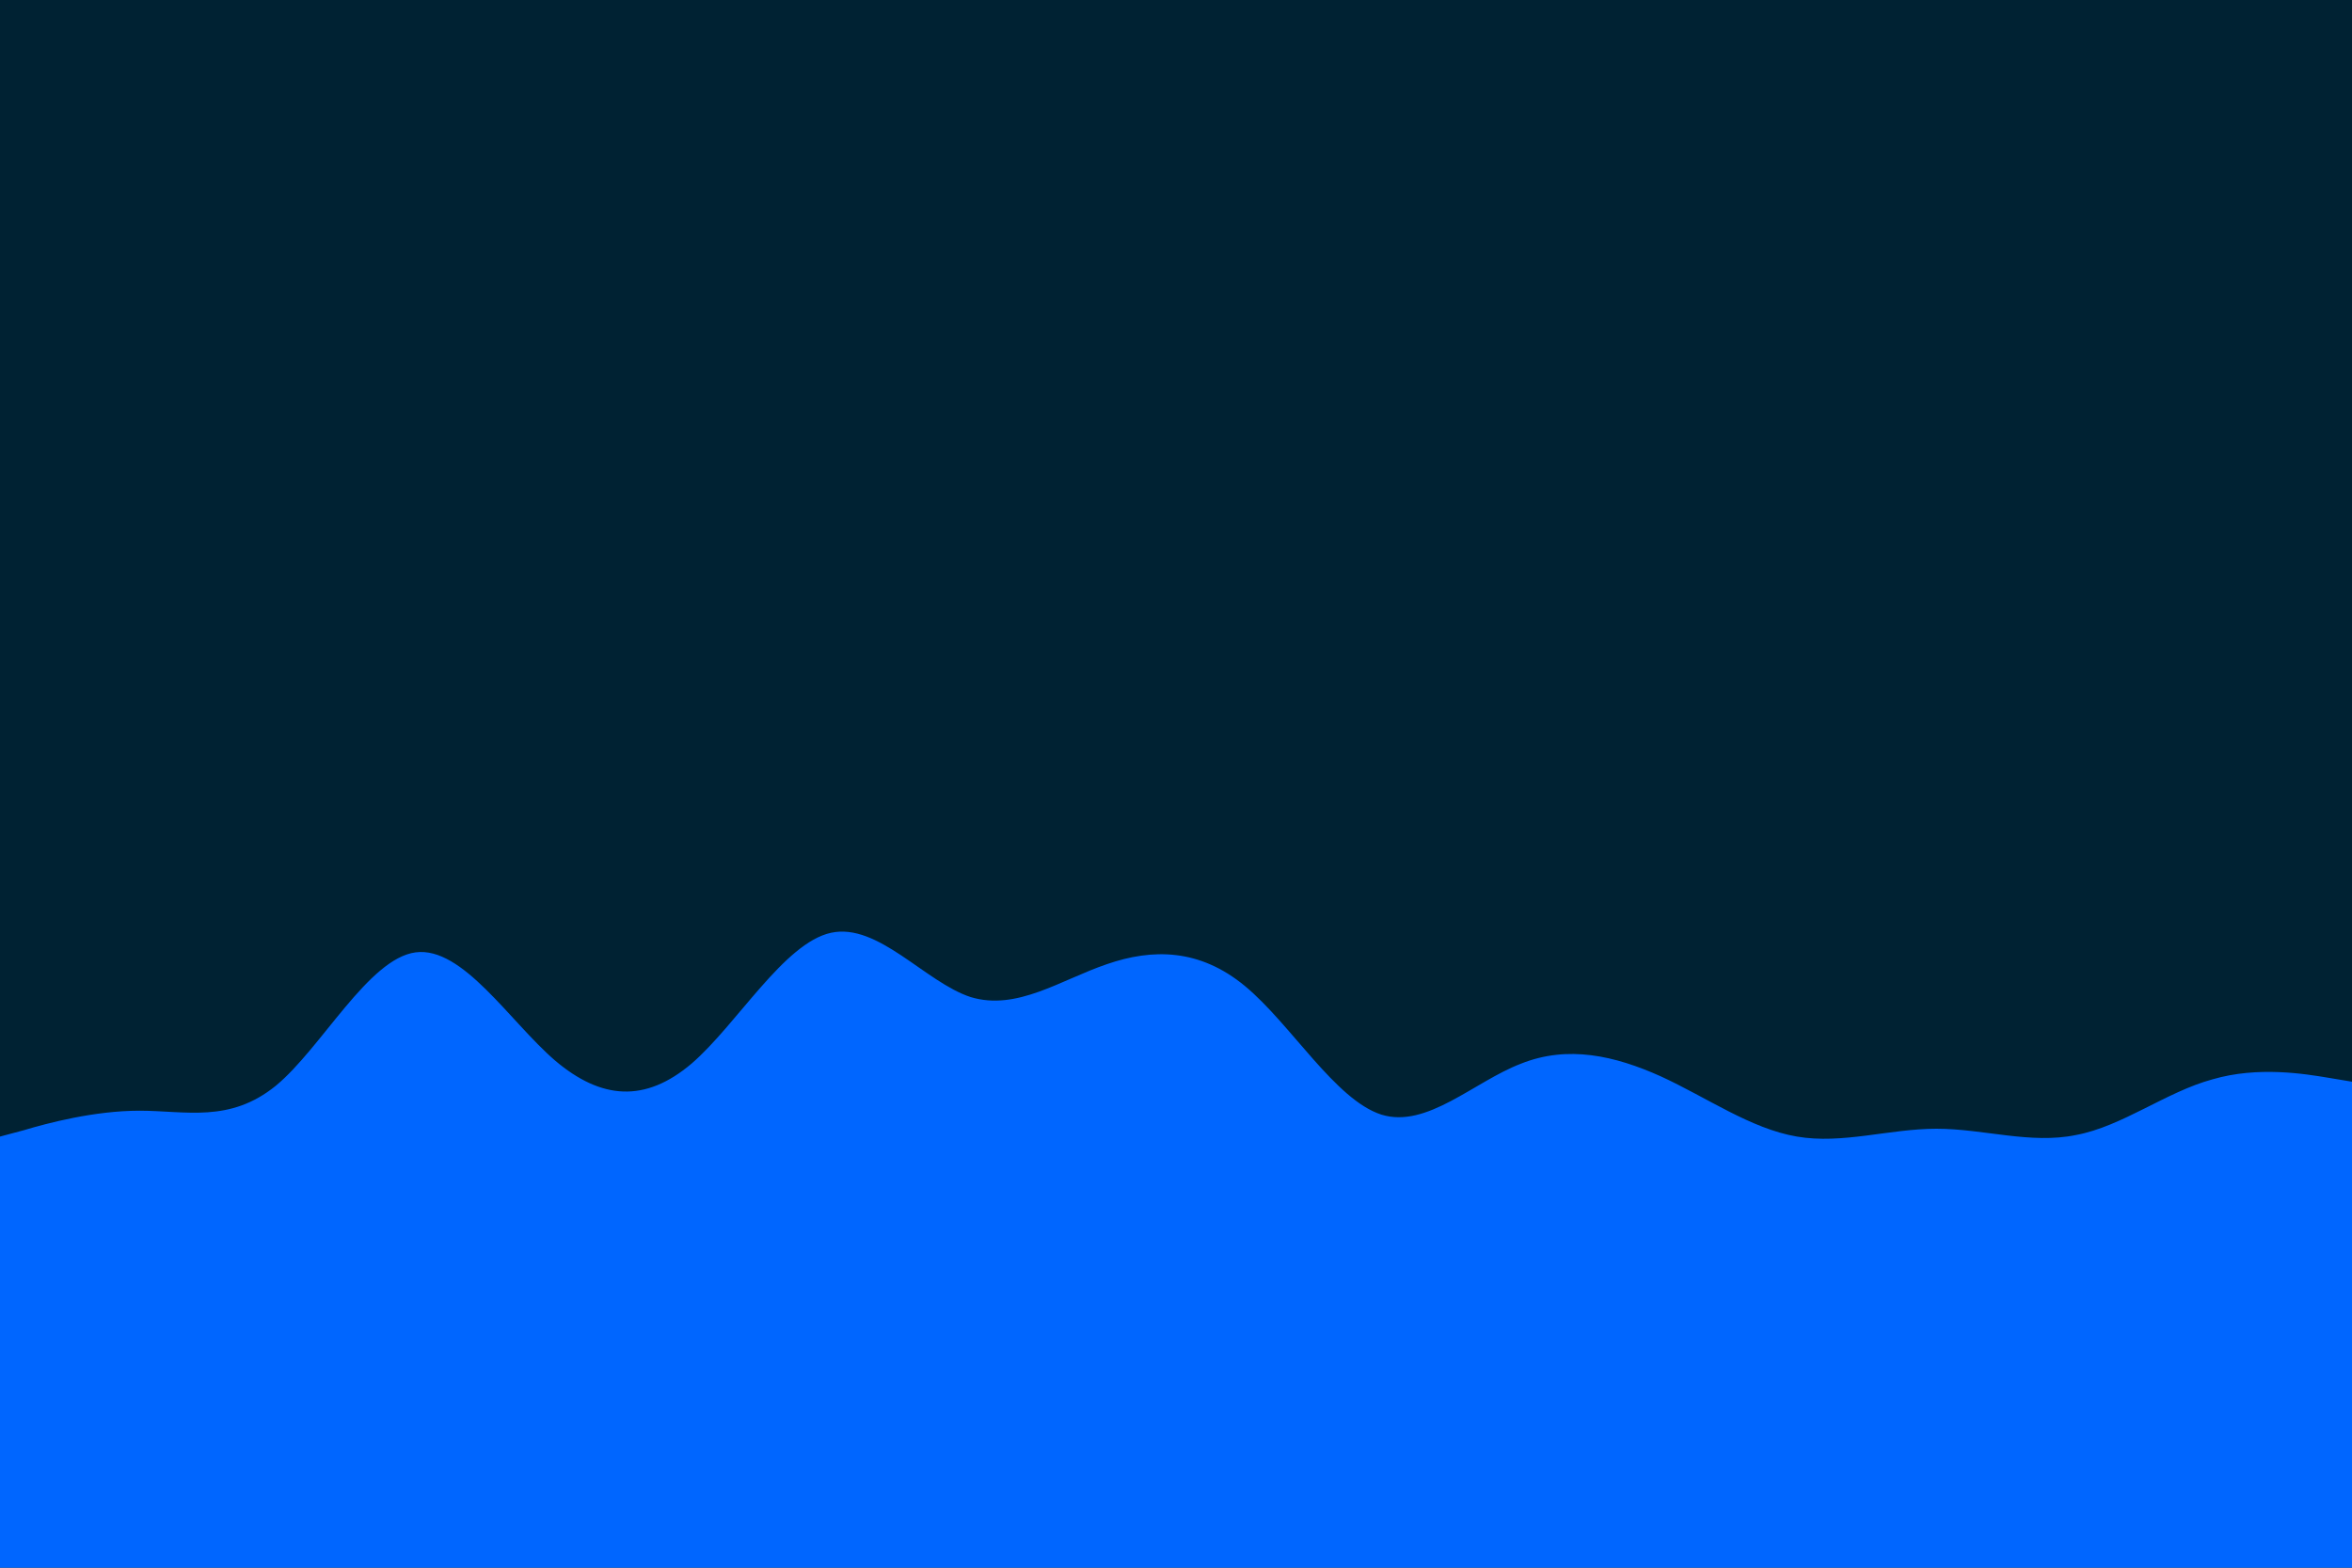 <svg id="visual" viewBox="0 0 300 200" width="300" height="200" xmlns="http://www.w3.org/2000/svg" xmlns:xlink="http://www.w3.org/1999/xlink" version="1.1"><rect x="0" y="0" width="300" height="200" fill="#002233"></rect><path d="M0 145L3 144.2C6 143.3 12 141.7 17.8 141.7C23.7 141.7 29.3 143.3 35.2 138.5C41 133.7 47 122.3 53 121.5C59 120.7 65 130.3 70.8 135.3C76.7 140.3 82.3 140.7 88.2 135.7C94 130.7 100 120.3 106 119C112 117.7 118 125.3 123.8 127.2C129.7 129 135.3 125 141.2 123C147 121 153 121 158.8 125.8C164.7 130.7 170.3 140.3 176.2 142.2C182 144 188 138 194 135.7C200 133.3 206 134.7 211.8 137.3C217.7 140 223.3 144 229.2 145C235 146 241 144 247 144C253 144 259 146 264.8 144.8C270.7 143.7 276.3 139.3 282.2 137.7C288 136 294 137 297 137.5L300 138L300 201L297 201C294 201 288 201 282.2 201C276.3 201 270.7 201 264.8 201C259 201 253 201 247 201C241 201 235 201 229.2 201C223.3 201 217.7 201 211.8 201C206 201 200 201 194 201C188 201 182 201 176.2 201C170.3 201 164.7 201 158.8 201C153 201 147 201 141.2 201C135.3 201 129.7 201 123.8 201C118 201 112 201 106 201C100 201 94 201 88.2 201C82.3 201 76.7 201 70.8 201C65 201 59 201 53 201C47 201 41 201 35.2 201C29.3 201 23.7 201 17.8 201C12 201 6 201 3 201L0 201Z" fill="#0066FF" stroke-linecap="round" stroke-linejoin="miter"></path></svg>